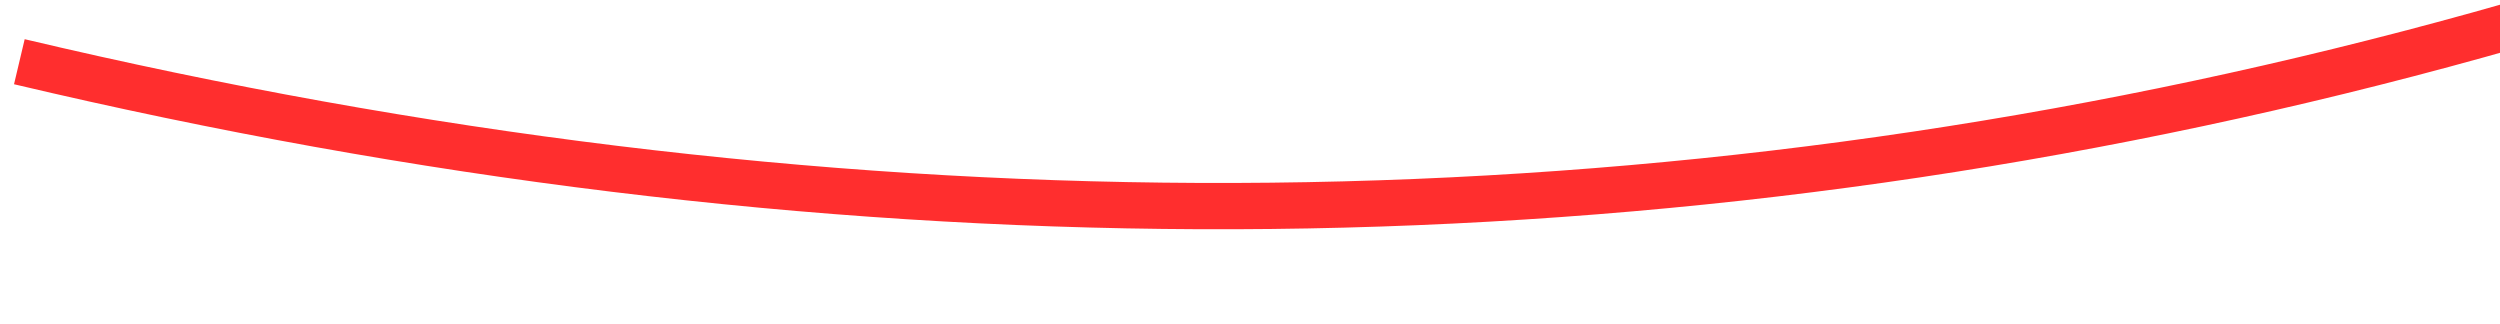 ﻿<?xml version="1.0" encoding="utf-8"?>
<svg version="1.1" xmlns:xlink="http://www.w3.org/1999/xlink" width="108px" height="14px" viewBox="868 8988  108 14" xmlns="http://www.w3.org/2000/svg">
  <g transform="matrix(-0.242 -0.97 0.97 -0.242 -7582.758 12065.7 )">
    <path d="M 938 8947  C 905.394 9010.119  905.114 9076.514  937.159 9146.186  " stroke-width="2" stroke="#ff2e2e" fill="none" />
    <path d="M 938.878 9139.744  L 936.808 9145.451  L 931.101 9143.38  L 930.419 9145.261  L 937.066 9147.672  L 938.006 9148.013  L 938.347 9147.073  L 940.758 9140.426  L 938.878 9139.744  Z " fill-rule="nonzero" fill="#ff2e2e" stroke="none" />
  </g>
</svg>